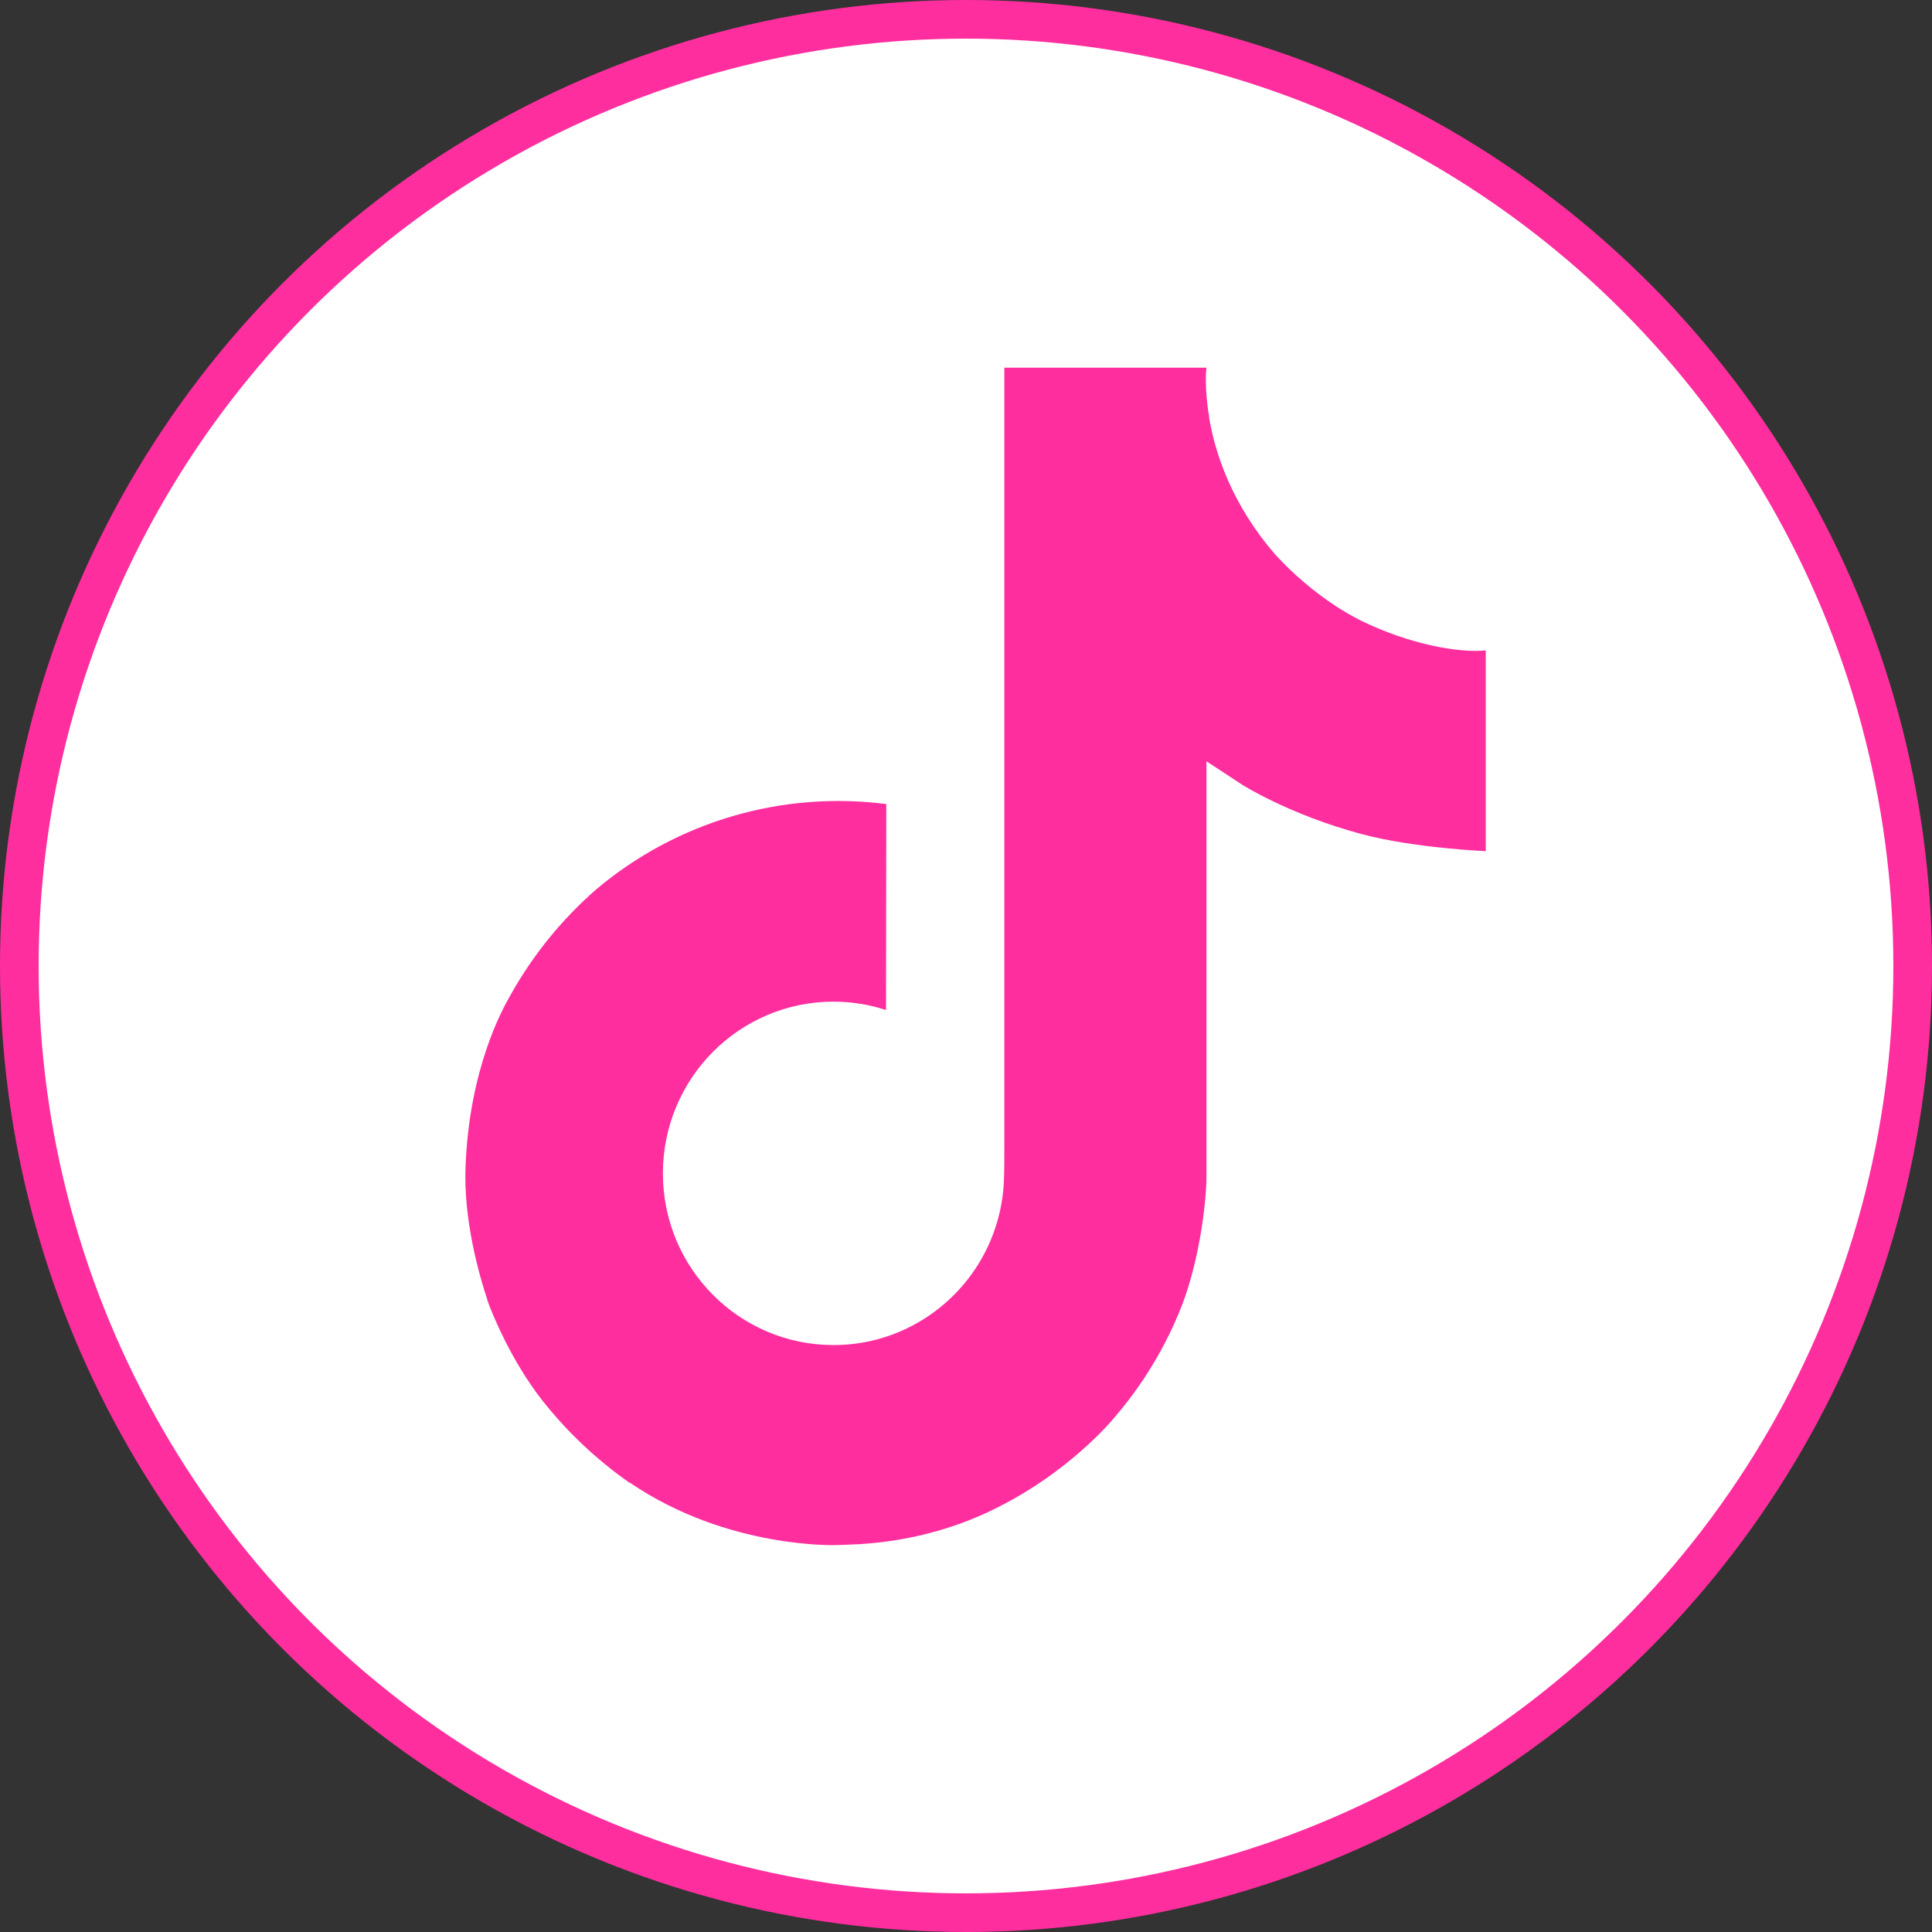 <svg width="100" height="100" viewBox="0 0 100 100" fill="none" xmlns="http://www.w3.org/2000/svg">
<rect x="0" y="0" width="100" height="100" fill="#333333" stroke="none"/>
<circle cx="50" cy="50" r="49" fill="white" stroke="#FF2E9F" stroke-width="2"/>
<path d="M70.328 32.064C69.916 31.851 69.516 31.618 69.128 31.365C68 30.619 66.966 29.741 66.049 28.749C63.749 26.119 62.891 23.451 62.577 21.585H62.587C62.325 20.033 62.433 19.031 62.452 19.031H51.984V59.502C51.984 60.044 51.984 60.583 51.962 61.113C51.962 61.178 51.954 61.238 51.952 61.311C51.952 61.338 51.952 61.371 51.944 61.4V61.425C51.834 62.877 51.369 64.279 50.589 65.509C49.81 66.739 48.74 67.758 47.475 68.477C46.154 69.228 44.661 69.623 43.142 69.62C38.267 69.62 34.312 65.644 34.312 60.734C34.312 55.821 38.267 51.845 43.142 51.845C44.065 51.845 44.983 51.992 45.861 52.279L45.874 41.619C43.209 41.275 40.502 41.487 37.923 42.242C35.344 42.998 32.95 44.279 30.892 46.006C29.087 47.573 27.571 49.443 26.409 51.531C25.968 52.292 24.3 55.355 24.099 60.322C23.972 63.139 24.82 66.064 25.223 67.269V67.296C25.475 68.006 26.461 70.433 28.064 72.478C29.357 74.119 30.885 75.561 32.598 76.757V76.73L32.622 76.757C37.687 80.196 43.307 79.972 43.307 79.972C44.279 79.931 47.537 79.972 51.237 78.219C55.34 76.275 57.674 73.379 57.674 73.379C59.167 71.649 60.354 69.677 61.184 67.548C62.132 65.057 62.447 62.072 62.447 60.88V39.406C62.574 39.482 64.266 40.6 64.266 40.6C64.266 40.6 66.704 42.163 70.504 43.179C73.228 43.902 76.903 44.056 76.903 44.056V33.664C75.617 33.805 73.004 33.399 70.325 32.066L70.328 32.064Z" fill="#FF2E9F"/>
</svg>
